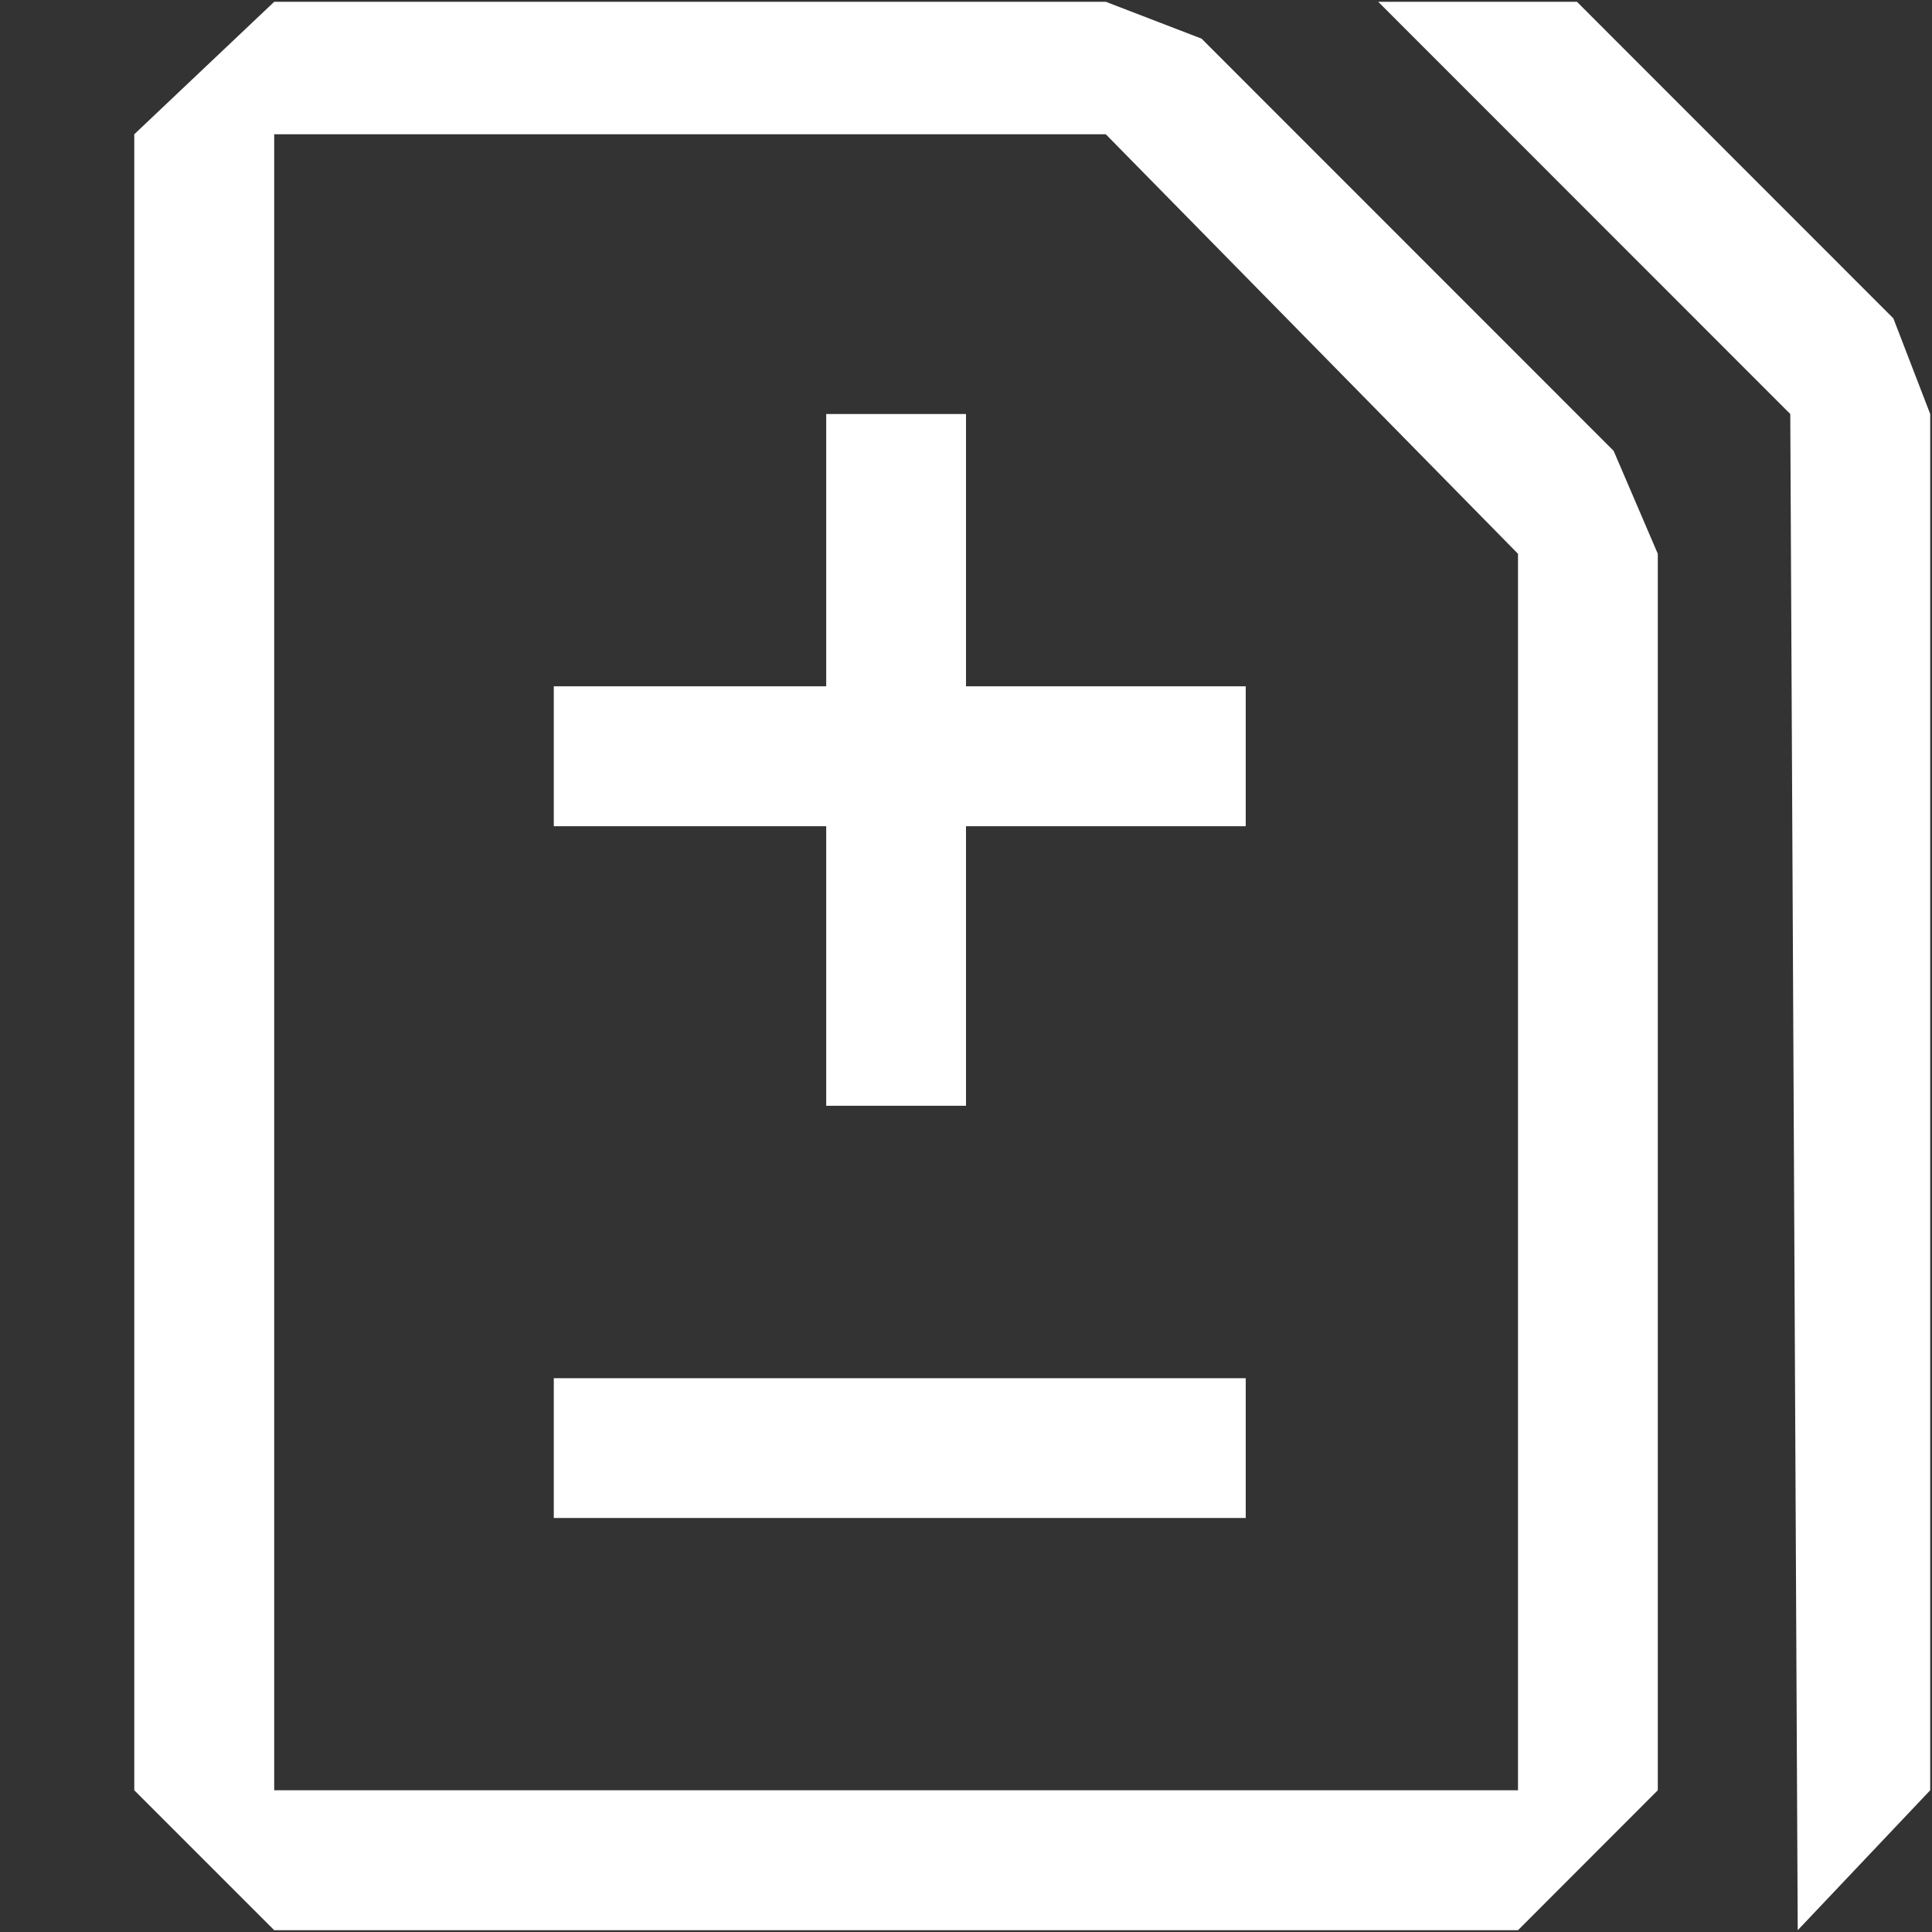 <svg width="14" height="14" viewBox="0 0 14 14" fill="none" xmlns="http://www.w3.org/2000/svg">
<rect x="0" y="0" width="14" height="14" fill="#333333" stroke="none"/>
<path d="M8.707 0.28L11.693 3.267L12.013 4.013V12.973L11 13.987H1.987L0.973 12.973V0.973L1.987 0.013H8.013L8.707 0.28ZM1.987 12.973H11V4.013L8.013 0.973H1.987V12.973ZM5.987 4.973H4.013V5.987H5.987V8.013H7V5.987H9.027V4.973H7V3H5.987V4.973ZM4.013 9.987H9.027V11H4.013V9.987ZM11.427 0.013L13.72 2.307L13.987 3V12.973L13.027 13.987L12.973 3L9.987 0.013H11.427Z" fill="white"/>
</svg>
